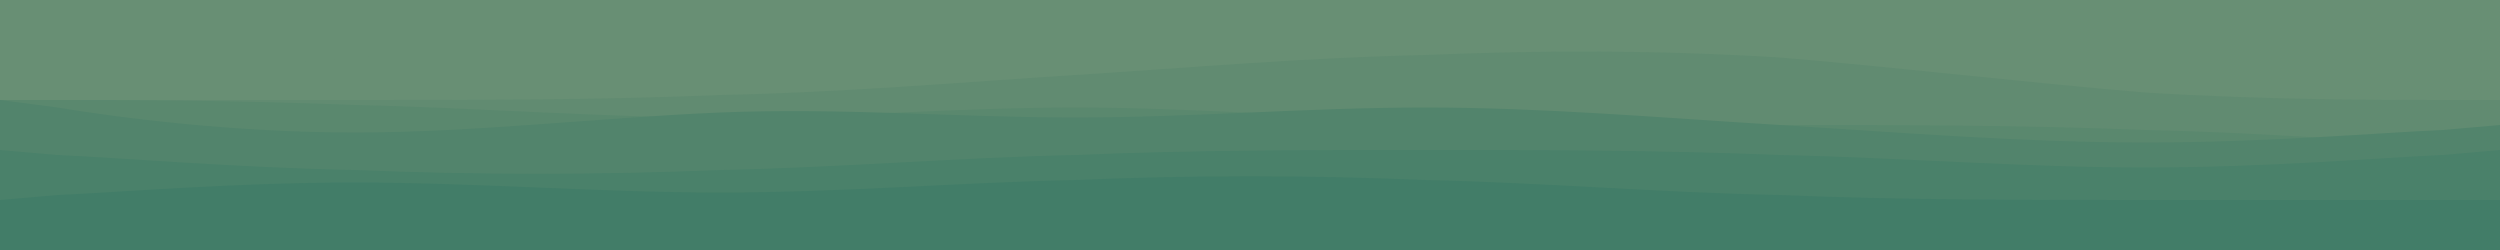 <svg id="visual" viewBox="0 0 100 10" width="100" height="10" xmlns="http://www.w3.org/2000/svg" xmlns:xlink="http://www.w3.org/1999/xlink" version="1.1"><rect x="0" y="0" width="100" height="10" fill="#688f74"></rect><path d="M0 4L2.3 3.7C4.7 3.3 9.3 2.7 14.2 2.3C19 2 24 2 28.8 1.8C33.7 1.7 38.3 1.3 43 1.5C47.7 1.7 52.3 2.3 57 2.7C61.7 3 66.3 3 71.2 3.2C76 3.3 81 3.7 85.8 3.7C90.7 3.7 95.3 3.3 97.7 3.2L100 3L100 11L97.7 11C95.3 11 90.7 11 85.8 11C81 11 76 11 71.2 11C66.3 11 61.7 11 57 11C52.3 11 47.7 11 43 11C38.3 11 33.7 11 28.8 11C24 11 19 11 14.2 11C9.3 11 4.7 11 2.3 11L0 11Z" fill="#688f74"></path><path d="M0 4L2.3 4C4.7 4 9.3 4 14.2 4C19 4 24 4 28.8 3.8C33.7 3.7 38.3 3.3 43 3C47.7 2.7 52.3 2.3 57 2.2C61.7 2 66.3 2 71.2 2.3C76 2.7 81 3.3 85.8 3.7C90.7 4 95.3 4 97.7 4L100 4L100 11L97.7 11C95.3 11 90.7 11 85.8 11C81 11 76 11 71.2 11C66.3 11 61.7 11 57 11C52.3 11 47.7 11 43 11C38.3 11 33.7 11 28.8 11C24 11 19 11 14.2 11C9.3 11 4.7 11 2.3 11L0 11Z" fill="#618b71"></path><path d="M0 4L2.3 4C4.7 4 9.3 4 14.2 4.2C19 4.3 24 4.7 28.8 4.7C33.7 4.7 38.3 4.3 43 4.3C47.7 4.3 52.3 4.7 57 4.8C61.7 5 66.3 5 71.2 5C76 5 81 5 85.8 5.2C90.7 5.3 95.3 5.7 97.7 5.8L100 6L100 11L97.7 11C95.3 11 90.7 11 85.8 11C81 11 76 11 71.2 11C66.3 11 61.7 11 57 11C52.3 11 47.7 11 43 11C38.3 11 33.7 11 28.8 11C24 11 19 11 14.2 11C9.3 11 4.7 11 2.3 11L0 11Z" fill="#5a886e"></path><path d="M0 4L2.3 4.3C4.7 4.7 9.3 5.3 14.2 5.3C19 5.3 24 4.7 28.8 4.5C33.7 4.3 38.3 4.7 43 4.7C47.7 4.7 52.3 4.3 57 4.3C61.7 4.3 66.3 4.7 71.2 5C76 5.3 81 5.7 85.8 5.7C90.7 5.7 95.3 5.3 97.7 5.2L100 5L100 11L97.7 11C95.3 11 90.7 11 85.8 11C81 11 76 11 71.2 11C66.3 11 61.7 11 57 11C52.3 11 47.7 11 43 11C38.3 11 33.7 11 28.8 11C24 11 19 11 14.2 11C9.3 11 4.7 11 2.3 11L0 11Z" fill="#52846c"></path><path d="M0 6L2.3 6.2C4.7 6.3 9.3 6.7 14.2 6.8C19 7 24 7 28.8 6.8C33.7 6.7 38.3 6.3 43 6.2C47.7 6 52.3 6 57 6C61.7 6 66.3 6 71.2 6.2C76 6.3 81 6.7 85.8 6.7C90.7 6.7 95.3 6.3 97.7 6.2L100 6L100 11L97.7 11C95.3 11 90.7 11 85.8 11C81 11 76 11 71.2 11C66.3 11 61.7 11 57 11C52.3 11 47.7 11 43 11C38.3 11 33.7 11 28.8 11C24 11 19 11 14.2 11C9.3 11 4.7 11 2.3 11L0 11Z" fill="#4a816a"></path><path d="M0 8L2.3 7.8C4.7 7.7 9.3 7.3 14.2 7.3C19 7.3 24 7.7 28.8 7.7C33.7 7.7 38.3 7.3 43 7.2C47.7 7 52.3 7 57 7.2C61.7 7.3 66.3 7.7 71.2 7.8C76 8 81 8 85.8 8C90.7 8 95.3 8 97.7 8L100 8L100 11L97.7 11C95.3 11 90.7 11 85.8 11C81 11 76 11 71.2 11C66.3 11 61.7 11 57 11C52.3 11 47.7 11 43 11C38.3 11 33.7 11 28.8 11C24 11 19 11 14.2 11C9.3 11 4.7 11 2.3 11L0 11Z" fill="#427d68"></path></svg>